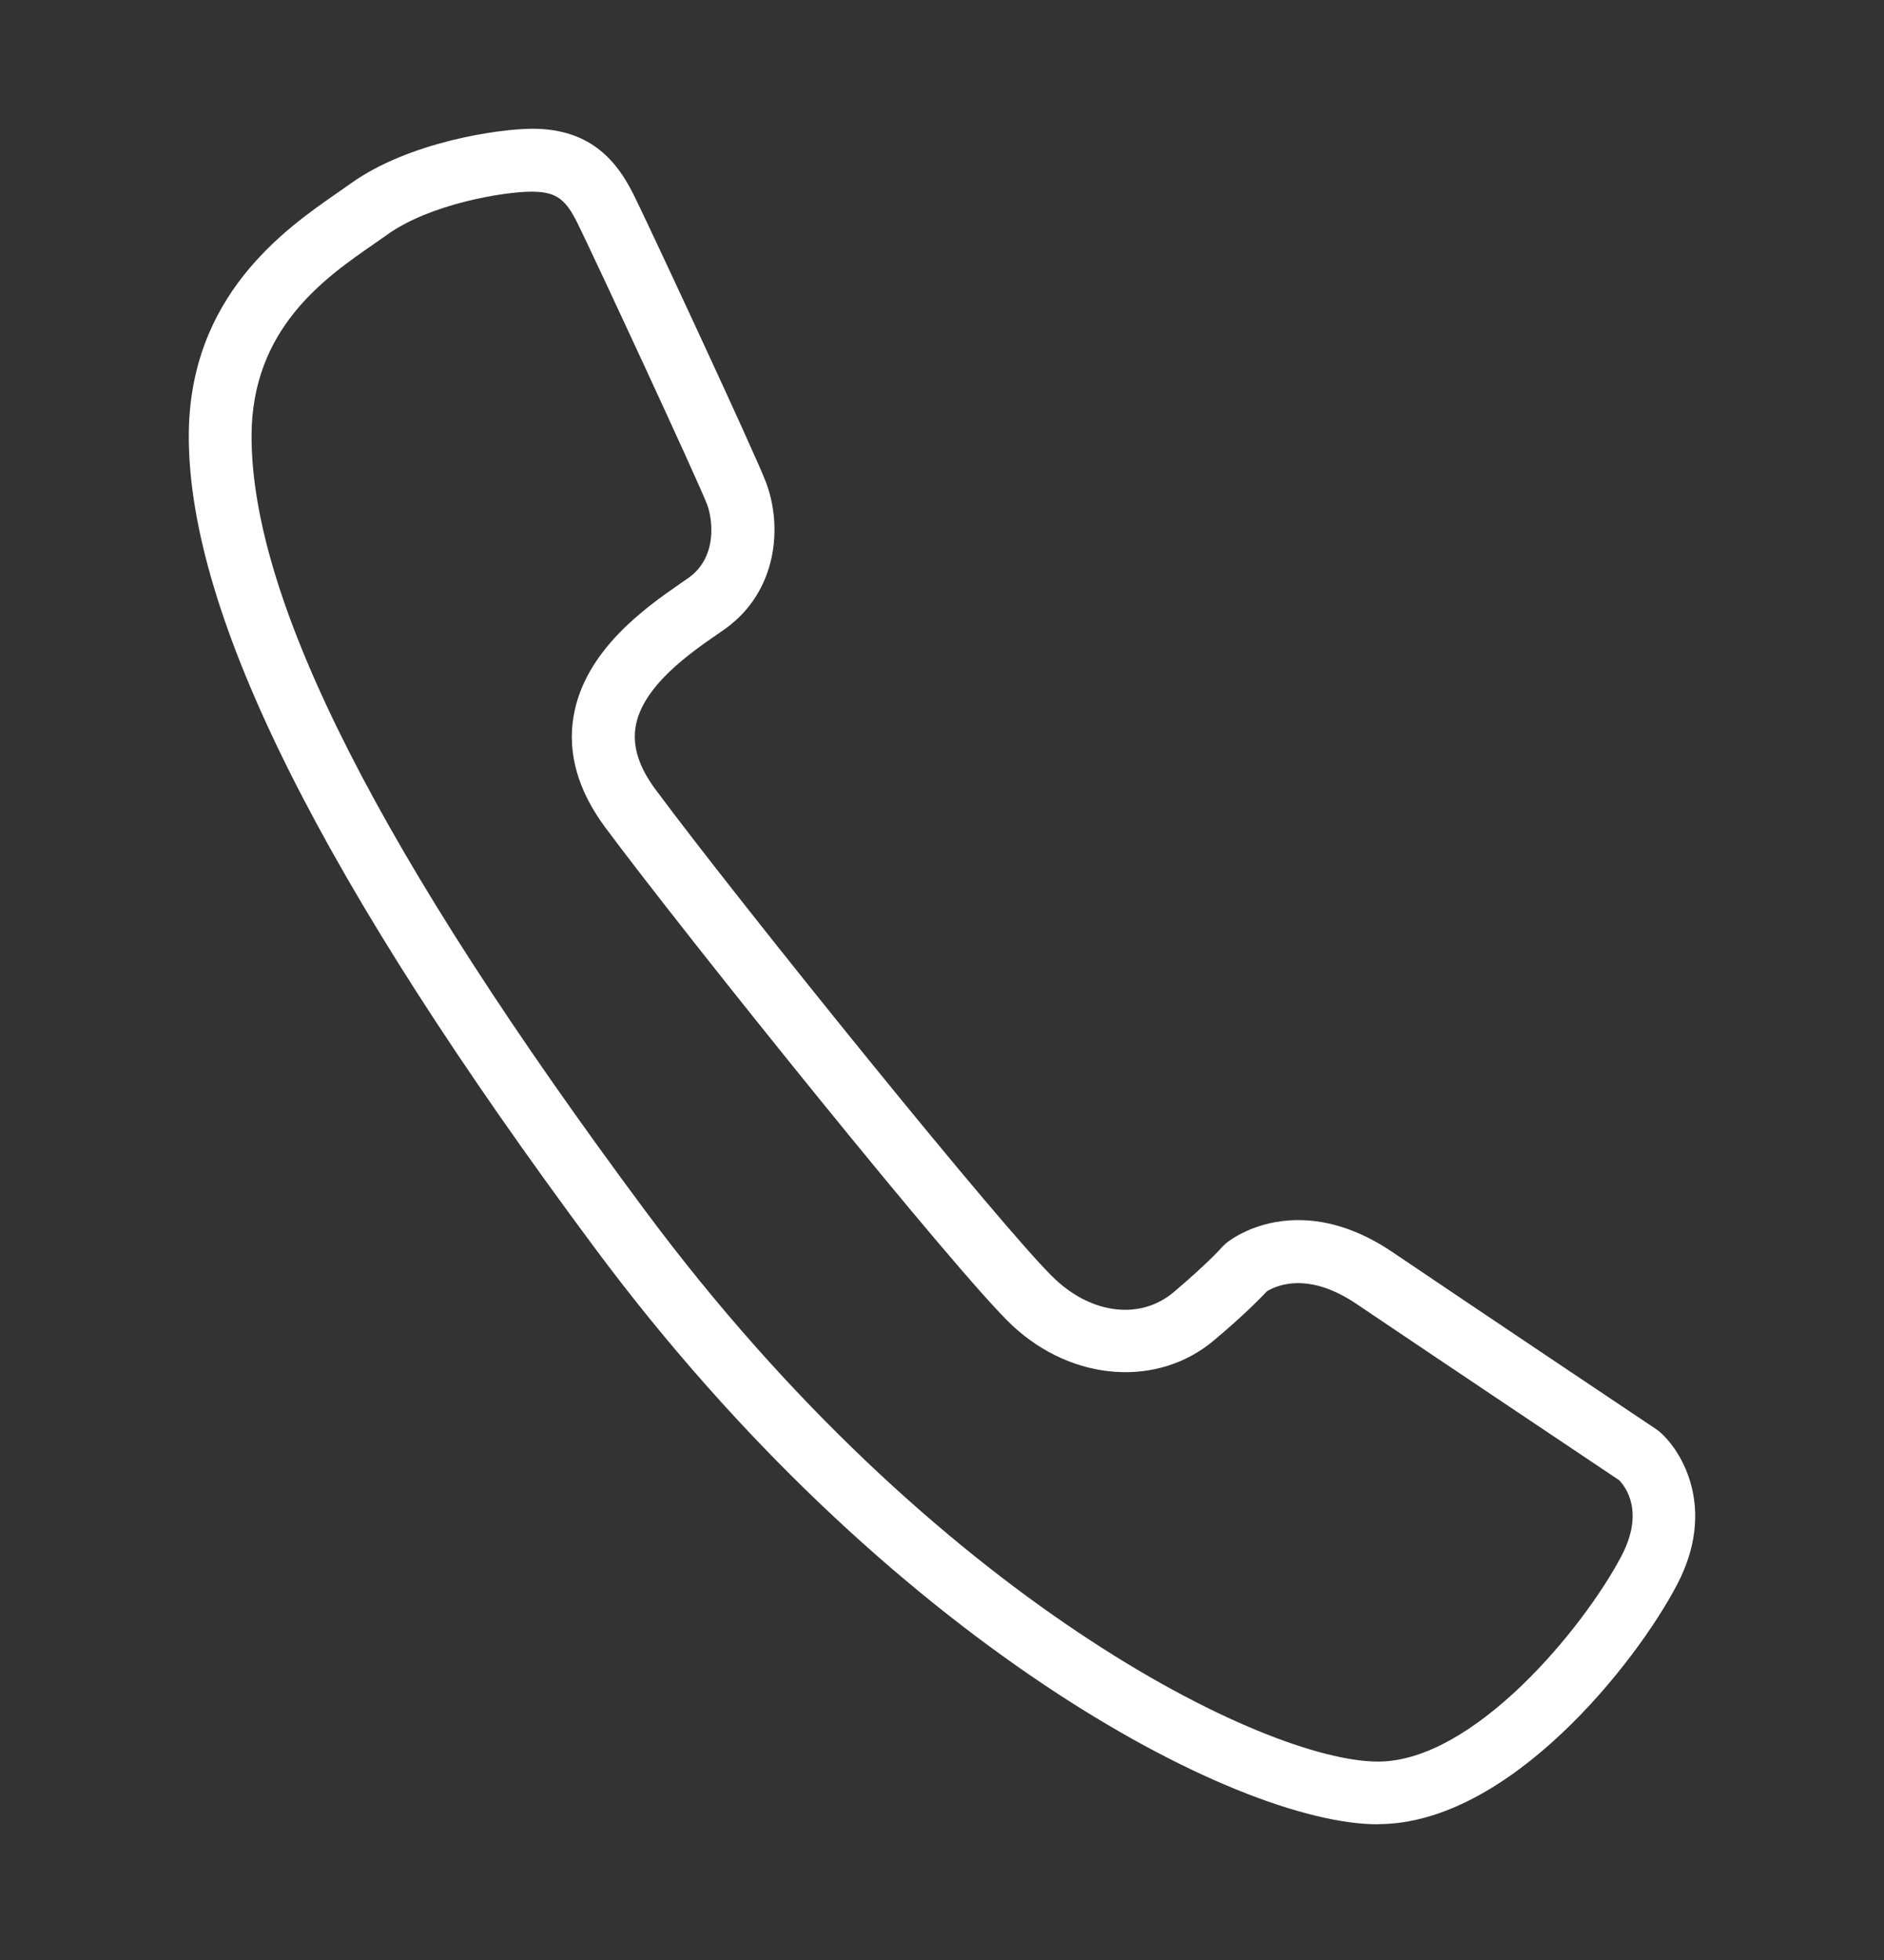 <svg width="25" height="26" viewBox="0 0 25 26" fill="none" xmlns="http://www.w3.org/2000/svg">
<rect x="0" y="0" width="25" height="26" fill="#333333" stroke="none"/>
<path d="M18.287 24.2C16.388 24.2 11.771 21.771 7.894 16.557C4.268 11.681 2.505 8.158 2.505 5.788C2.505 3.921 3.794 3.031 4.486 2.552L4.657 2.432C5.422 1.885 6.612 1.708 7.068 1.708C7.868 1.708 8.205 2.176 8.409 2.584C8.582 2.929 10.019 6.013 10.164 6.397C10.388 6.987 10.314 7.846 9.624 8.341L9.503 8.425C9.16 8.663 8.522 9.104 8.434 9.642C8.391 9.903 8.478 10.176 8.701 10.476C9.813 11.974 13.364 16.374 14.003 16.971C14.505 17.44 15.14 17.506 15.573 17.142C16.02 16.764 16.22 16.542 16.221 16.538L16.267 16.494C16.305 16.462 16.655 16.185 17.227 16.185C17.639 16.185 18.059 16.327 18.474 16.607C19.55 17.335 21.979 18.96 21.979 18.96L22.018 18.989C22.329 19.256 22.778 20.023 22.254 21.021C21.711 22.058 20.027 24.198 18.286 24.198L18.287 24.2ZM7.067 2.542C6.673 2.542 5.703 2.709 5.141 3.111L4.96 3.238C4.313 3.685 3.338 4.359 3.338 5.788C3.338 7.974 5.047 11.334 8.562 16.061C12.401 21.224 16.79 23.368 18.286 23.368C19.559 23.368 21.018 21.59 21.517 20.639C21.823 20.054 21.572 19.724 21.485 19.635C21.204 19.447 19.014 17.981 18.006 17.301C17.732 17.115 17.469 17.021 17.226 17.021C17.005 17.021 16.86 17.099 16.81 17.131C16.729 17.217 16.506 17.447 16.108 17.781C15.365 18.407 14.235 18.331 13.433 17.583C12.712 16.91 9.07 12.375 8.03 10.974C7.671 10.49 7.529 9.996 7.61 9.508C7.756 8.623 8.582 8.05 9.026 7.742L9.137 7.665C9.534 7.381 9.449 6.868 9.384 6.695C9.261 6.371 7.842 3.318 7.663 2.96C7.516 2.666 7.4 2.543 7.066 2.543L7.067 2.542Z" fill="white"/>
</svg>
